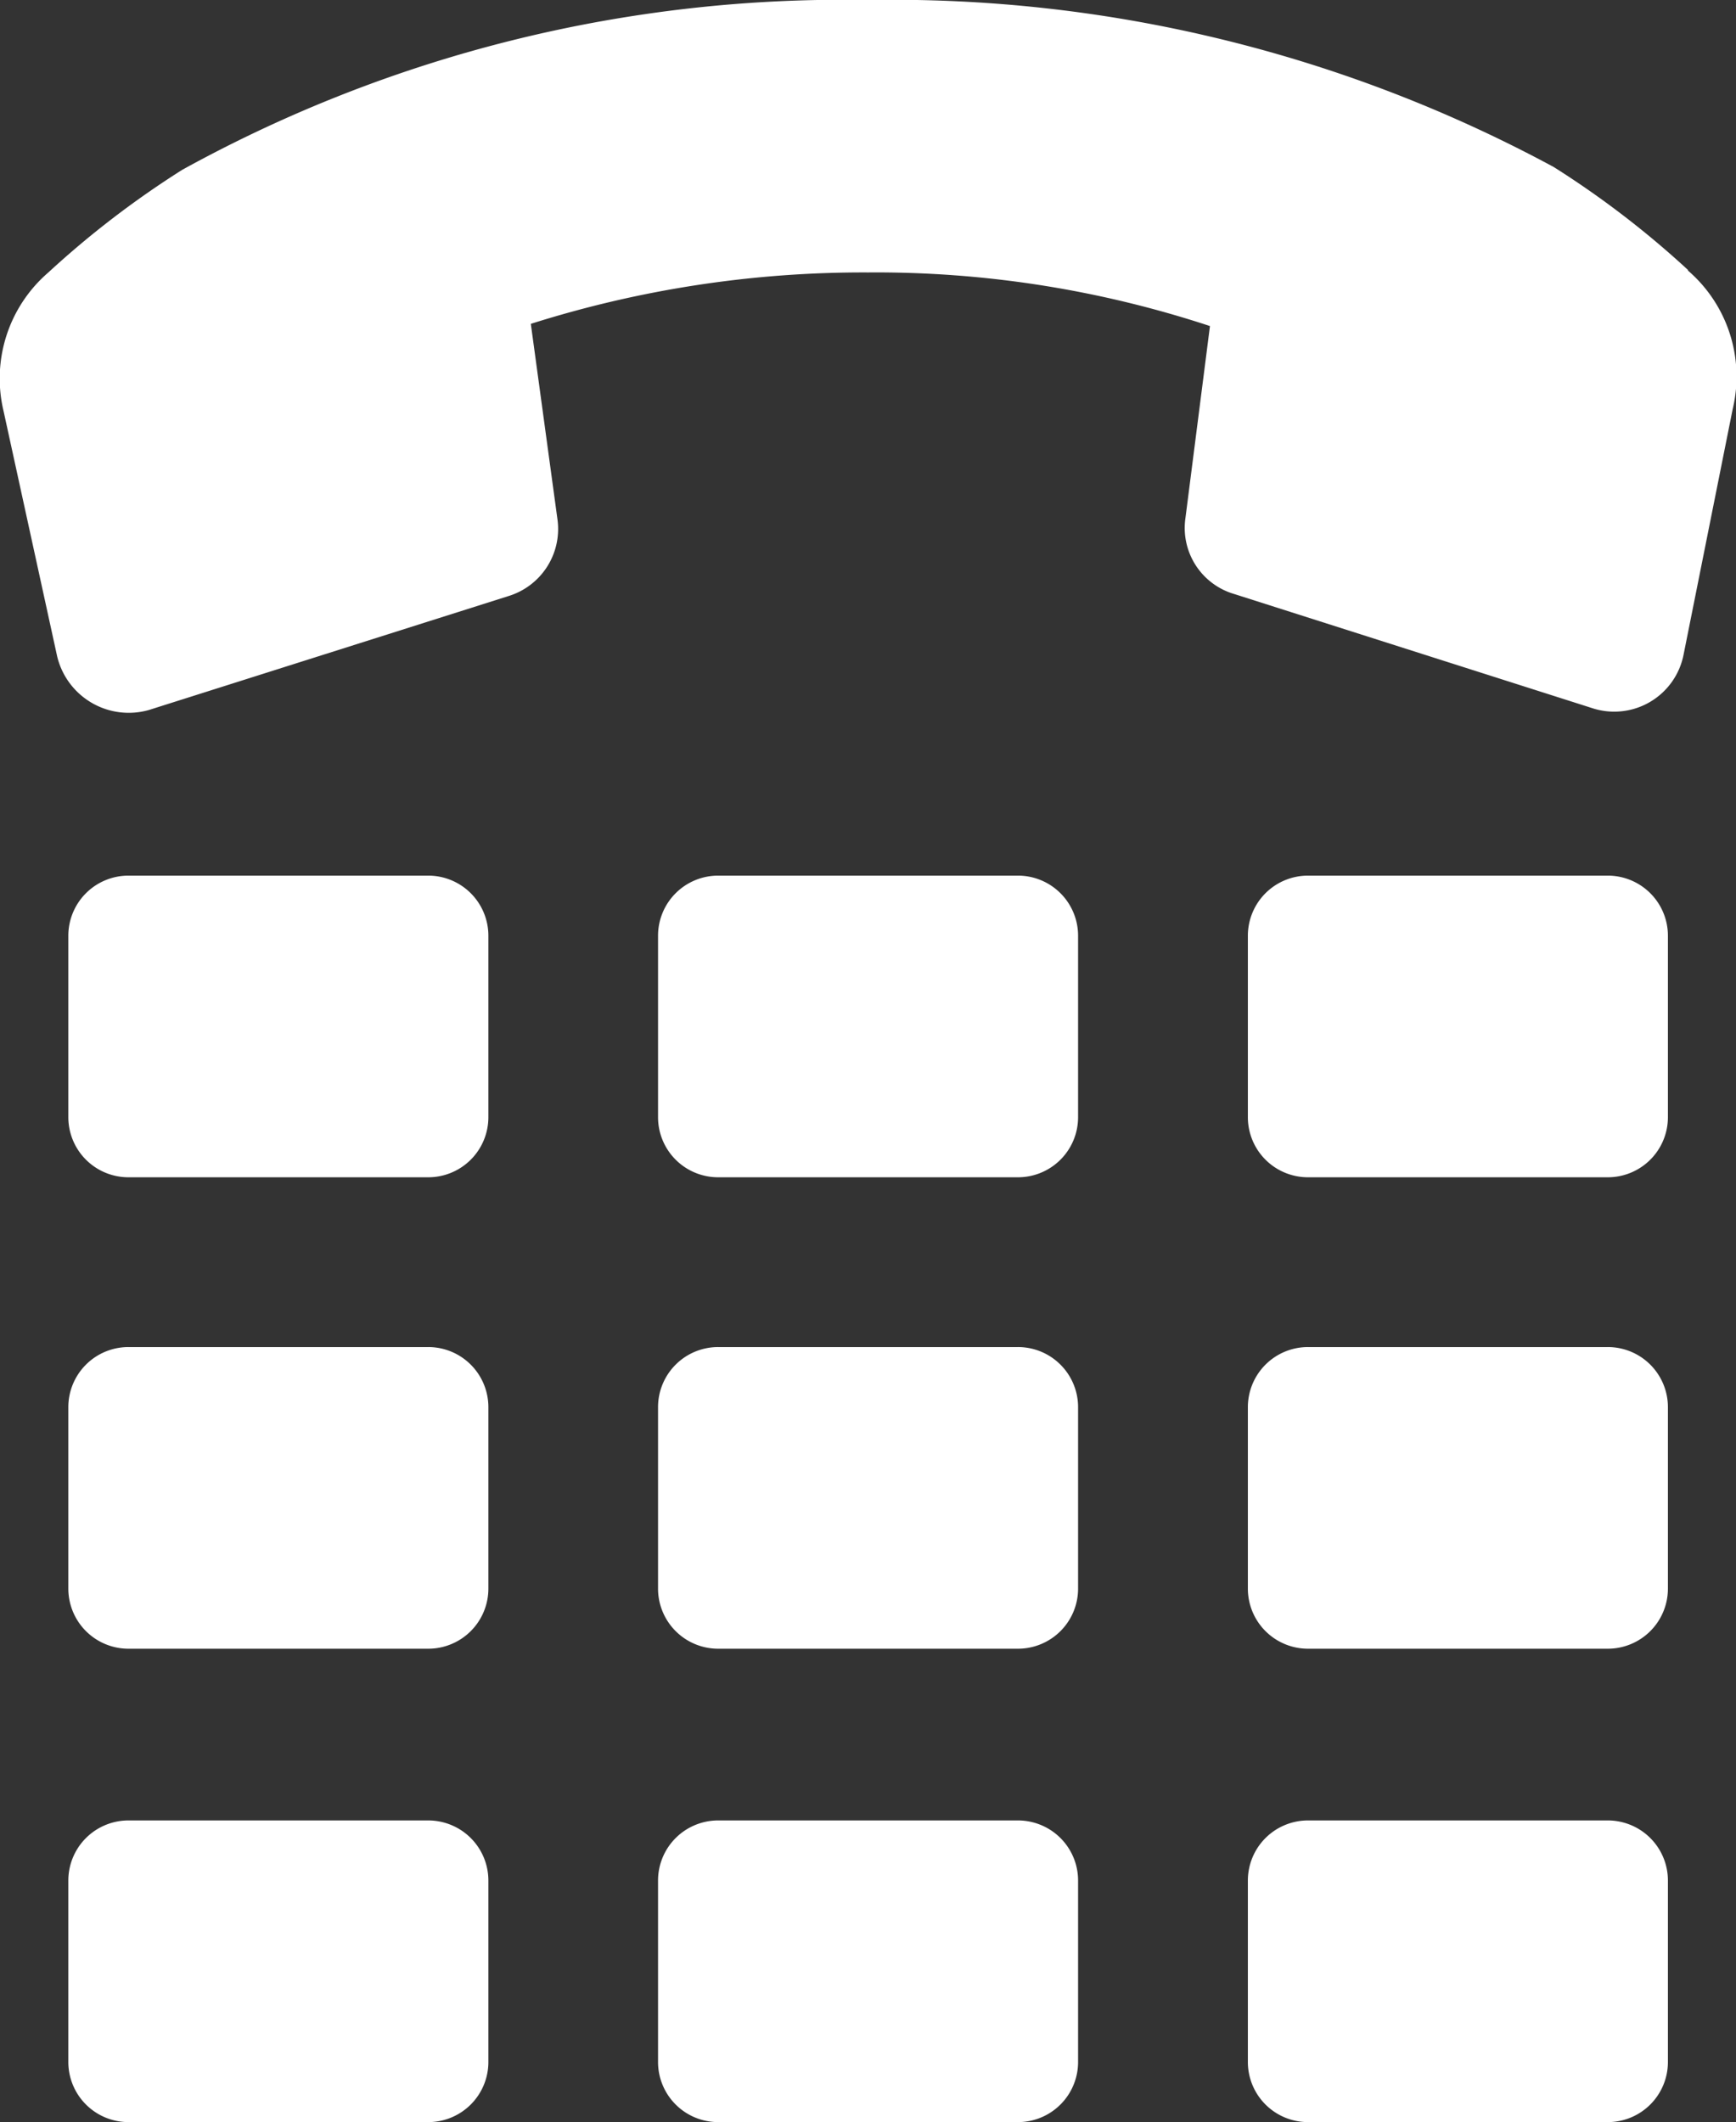 <svg xmlns="http://www.w3.org/2000/svg" width="14.151" height="17.298" viewBox="0 0 14.151 17.298"><rect x="0" y="0" width="14.151" height="17.298" fill="#333333" stroke="none"/><g transform="translate(-2077.865 -13759)"><path d="M152.452,233.52h-2.44a.49.49,0,0,0-.492.492v1.475a.49.49,0,0,0,.492.492h2.44a.49.49,0,0,0,.492-.492v-1.475A.49.49,0,0,0,152.452,233.52Z" transform="translate(1928.902 13532.618)" fill="#fff"/><path d="M152.452,351.68h-2.44a.49.49,0,0,0-.492.492v1.475a.49.49,0,0,0,.492.492h2.44a.49.49,0,0,0,.492-.492v-1.475A.49.49,0,0,0,152.452,351.68Z" transform="translate(1928.902 13418.301)" fill="#fff"/><path d="M152.452,470.4h-2.44a.49.49,0,0,0-.492.492v1.475a.49.49,0,0,0,.492.492h2.44a.49.49,0,0,0,.492-.492v-1.475A.49.49,0,0,0,152.452,470.4Z" transform="translate(1928.902 13303.44)" fill="#fff"/><path d="M300.292,233.52h-2.44a.49.49,0,0,0-.492.492v1.475a.49.49,0,0,0,.492.492h2.44a.49.49,0,0,0,.492-.492v-1.475A.49.49,0,0,0,300.292,233.52Z" transform="translate(1785.869 13532.618)" fill="#fff"/><path d="M300.292,351.68h-2.44a.49.49,0,0,0-.492.492v1.475a.49.49,0,0,0,.492.492h2.44a.49.49,0,0,0,.492-.492v-1.475A.49.49,0,0,0,300.292,351.68Z" transform="translate(1785.869 13418.301)" fill="#fff"/><path d="M300.292,470.4h-2.44a.49.49,0,0,0-.492.492v1.475a.49.49,0,0,0,.492.492h2.44a.49.49,0,0,0,.492-.492v-1.475A.49.49,0,0,0,300.292,470.4Z" transform="translate(1785.869 13303.44)" fill="#fff"/><path d="M448.132,233.52h-2.44a.49.49,0,0,0-.492.492v1.475a.49.49,0,0,0,.492.492h2.44a.49.49,0,0,0,.492-.492v-1.475A.49.49,0,0,0,448.132,233.52Z" transform="translate(1642.837 13532.618)" fill="#fff"/><path d="M448.132,351.68h-2.44a.49.49,0,0,0-.492.492v1.475a.49.49,0,0,0,.492.492h2.44a.49.49,0,0,0,.492-.492v-1.475A.49.49,0,0,0,448.132,351.68Z" transform="translate(1642.837 13418.301)" fill="#fff"/><path d="M448.132,470.4h-2.44a.49.49,0,0,0-.492.492v1.475a.49.49,0,0,0,.492.492h2.44a.49.49,0,0,0,.492-.492v-1.475A.49.49,0,0,0,448.132,470.4Z" transform="translate(1642.837 13303.44)" fill="#fff"/><path d="M146.155,16.2a7.586,7.586,0,0,0-1.093-.838A11.342,11.342,0,0,0,139.472,14a11.155,11.155,0,0,0-5.59,1.384,7.6,7.6,0,0,0-1.093.838,1.141,1.141,0,0,0-.364,1.129l.437,2a.6.6,0,0,0,.747.437l2.932-.929a.572.572,0,0,0,.4-.619l-.218-1.6a8.966,8.966,0,0,1,2.75-.419,8.682,8.682,0,0,1,2.786.437l-.2,1.566a.561.561,0,0,0,.4.619l2.914.929a.576.576,0,0,0,.747-.437l.4-2a1.141,1.141,0,0,0-.364-1.129Z" transform="translate(1945.469 13745)" fill="#fff"/></g></svg>